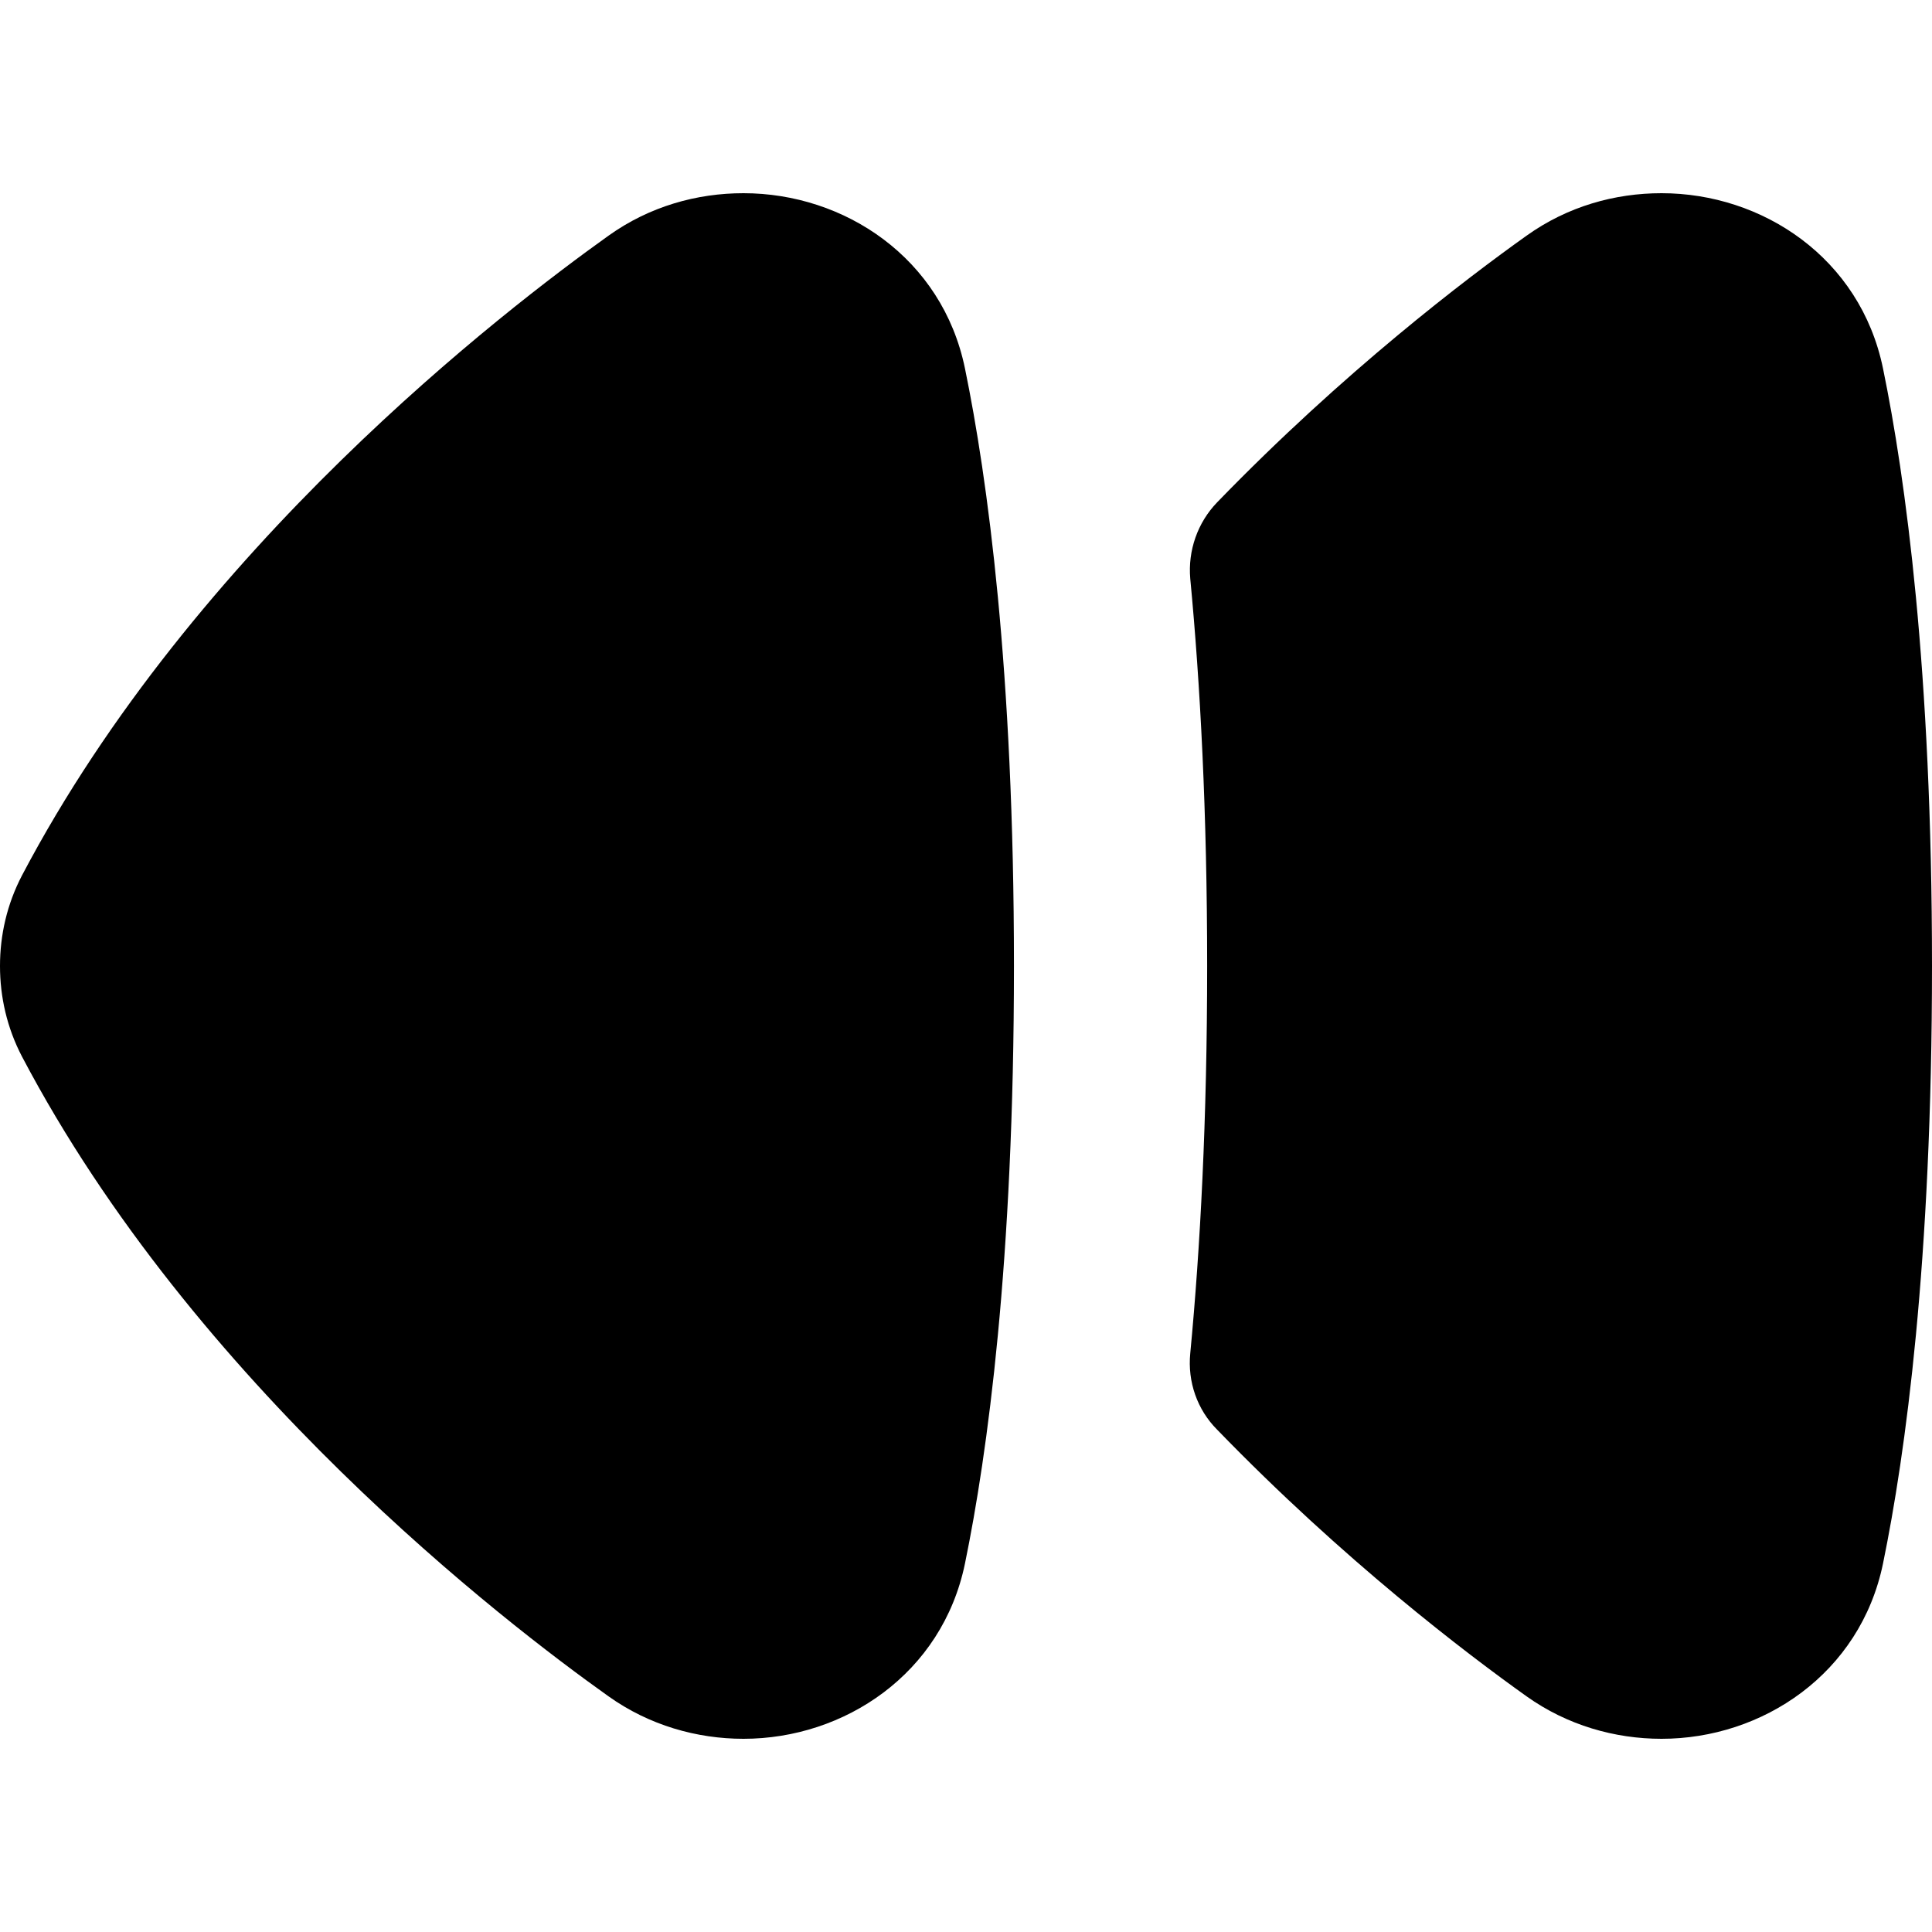 <svg xmlns="http://www.w3.org/2000/svg" viewBox="0 0 560 560"><!--! Font Awesome Pro 7.0.0 by @fontawesome - https://fontawesome.com License - https://fontawesome.com/license (Commercial License) Copyright 2025 Fonticons, Inc. --><path fill="currentColor" d="M545.8 106.8c-6.6-32.1-35-50.8-64.2-50.8-13.5 0-27.2 3.8-39.1 12.3-17.4 12.4-53 39.4-89.7 77.3-5.7 5.9-8.5 14-7.8 22.1 2.9 30.5 4.9 67.7 4.9 112.3s-2 81.8-4.9 112.3c-.8 8.2 2 16.3 7.8 22.1 36.7 37.9 72.3 64.9 89.7 77.3 11.8 8.4 25.6 12.3 39.1 12.3 29.2 0 57.6-18.8 64.2-50.8 6.5-31.6 14.2-87.3 14.2-173.2s-7.7-141.6-14.2-173.2zM215.5 56c-13.5 0-27.2 3.8-39.1 12.3-30.1 21.5-120 90.4-170 185.4-4.4 8.4-6.4 17.4-6.4 26.3s2 17.9 6.4 26.3c50 95 139.9 164 170 185.4 11.8 8.4 25.6 12.3 39.1 12.3 29.2 0 57.6-18.8 64.2-50.8 6.5-31.6 14.2-87.3 14.2-173.2s-7.7-141.6-14.2-173.2c-6.6-32.1-35-50.8-64.2-50.8z"/></svg>